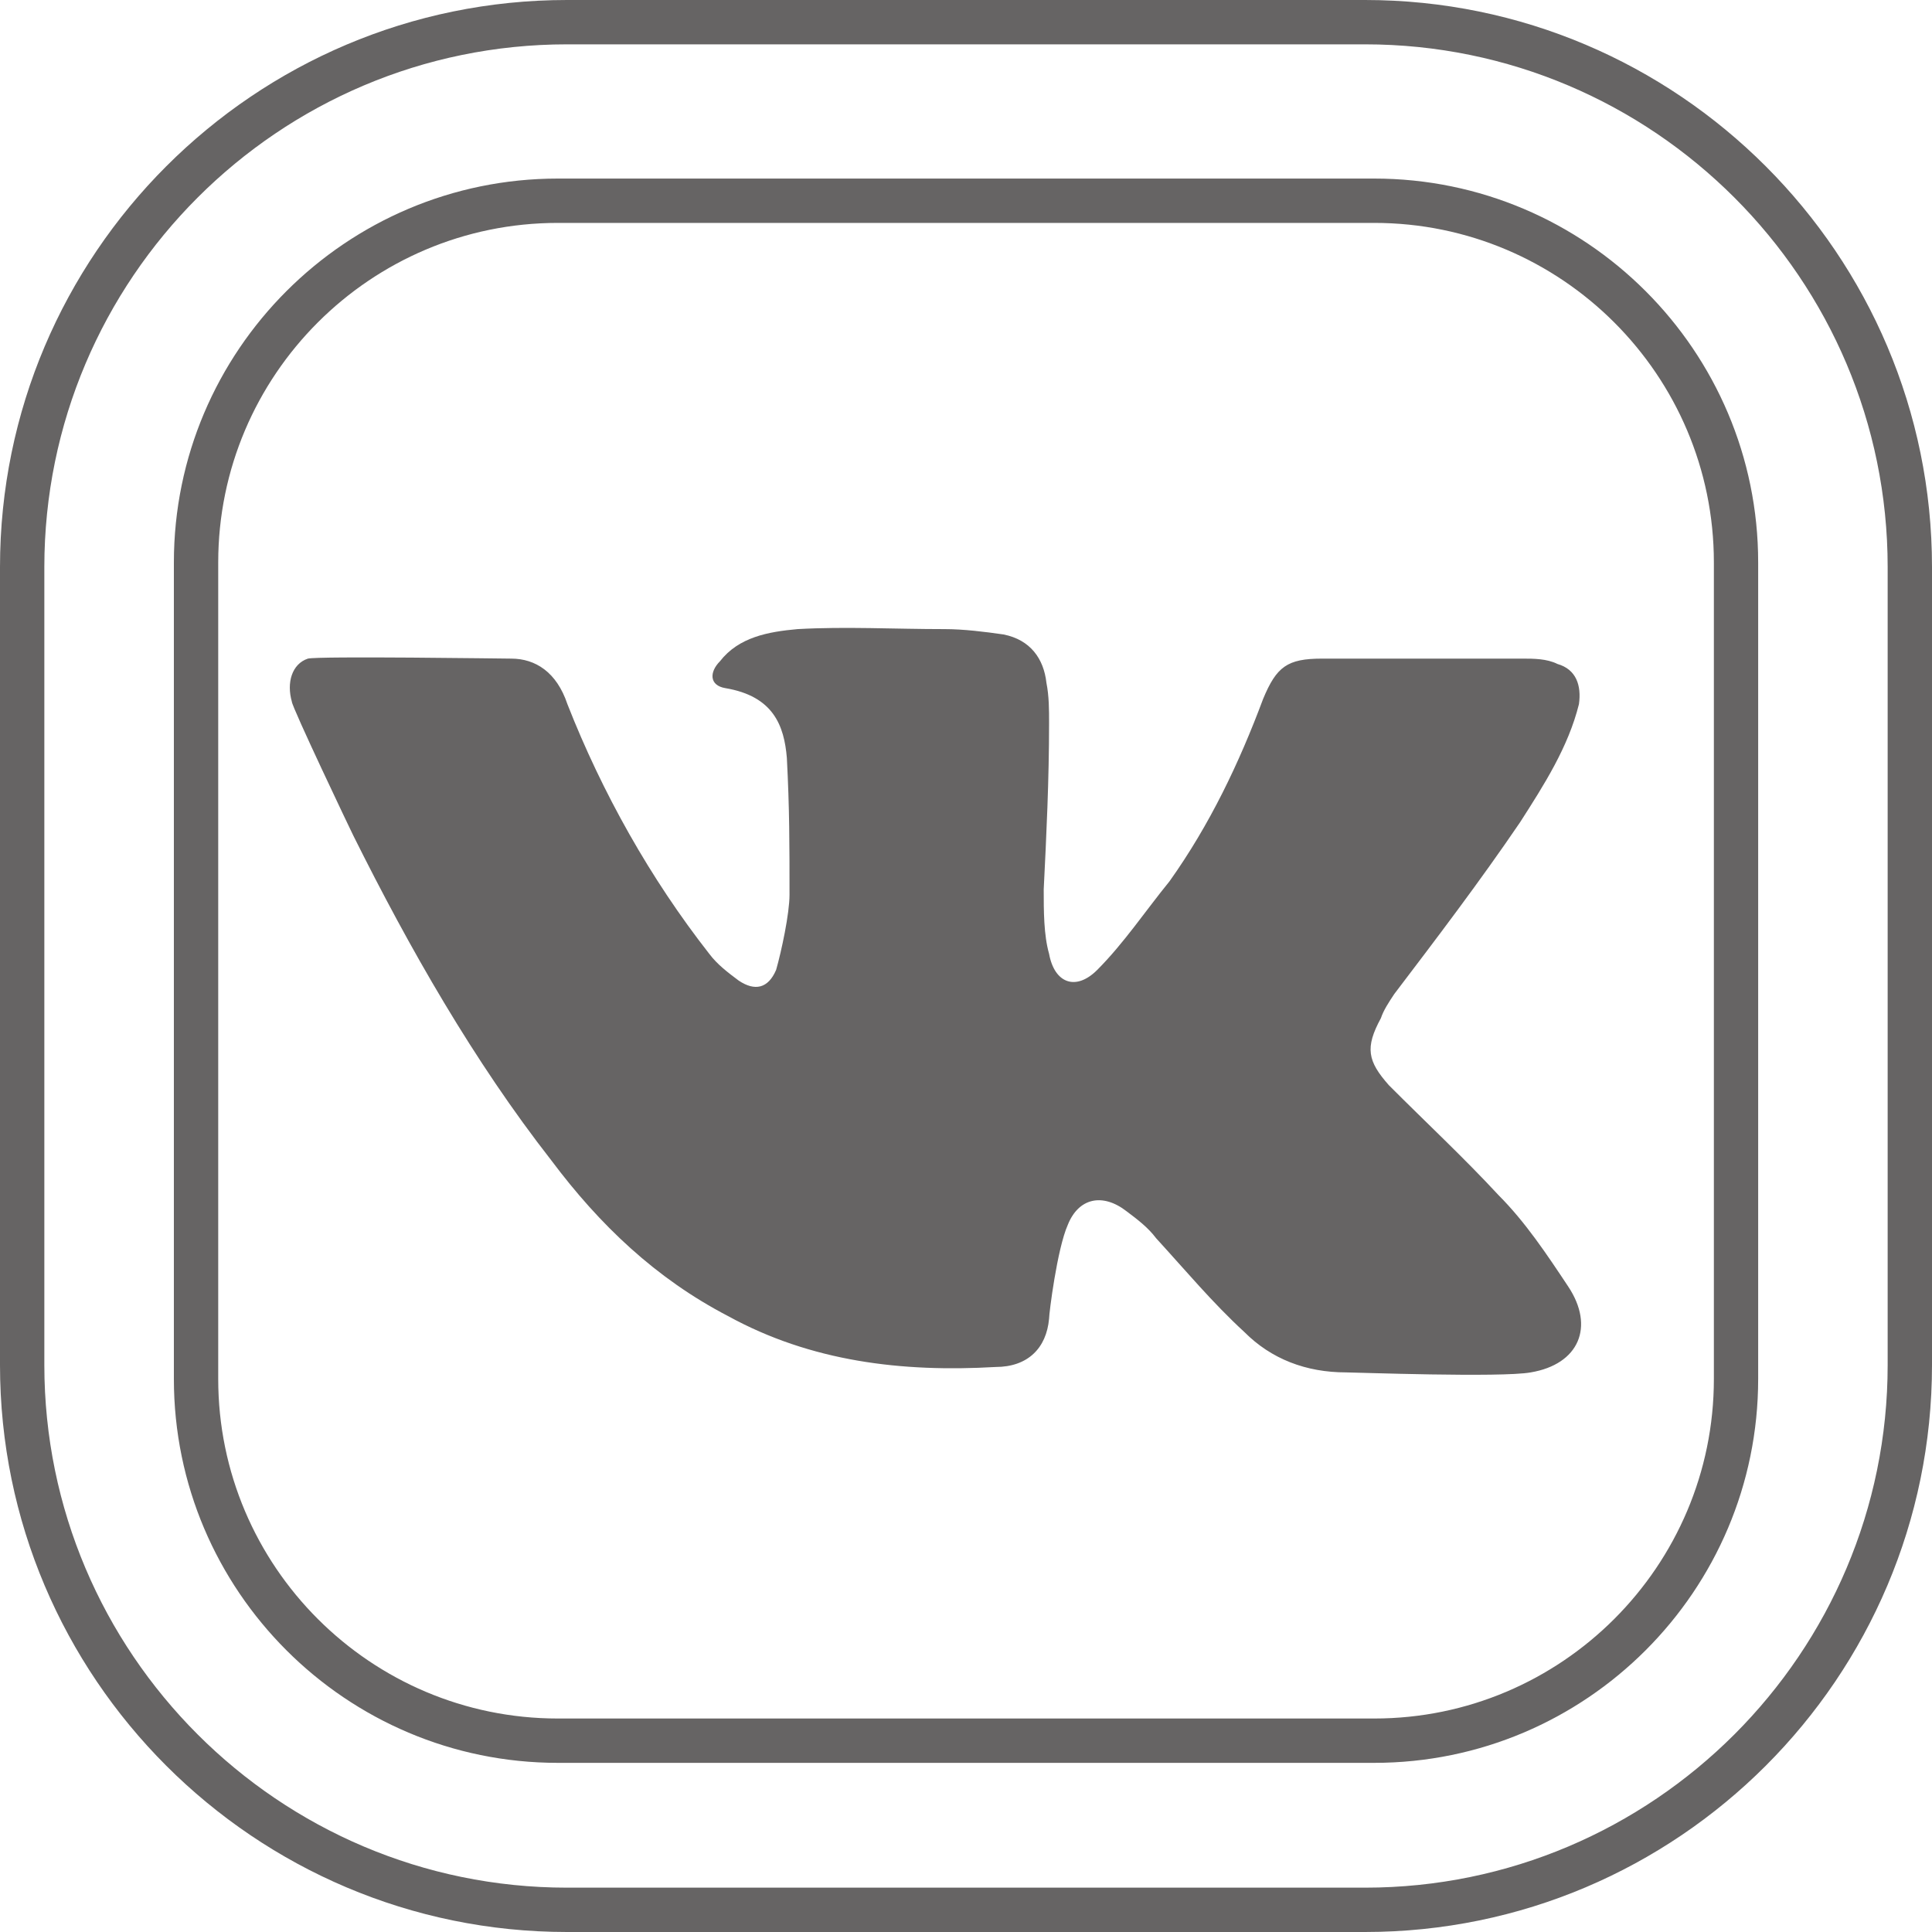 <svg width="40" height="40" viewBox="0 0 40 40" fill="none" xmlns="http://www.w3.org/2000/svg">
<path d="M28.262 40H11.739C5.267 40 0 34.734 0 28.261V11.74C0 5.267 5.267 0 11.739 0H28.262C34.734 0 40 5.267 40 11.74V28.261C40 34.734 34.734 40 28.262 40ZM11.739 0.918C5.773 0.918 0.918 5.772 0.918 11.74V28.261C0.918 34.227 5.773 39.082 11.739 39.082H28.262C34.228 39.082 39.082 34.227 39.082 28.261V11.74C39.082 5.772 34.228 0.918 28.262 0.918H11.739ZM28.452 36.498H11.549C7.166 36.498 3.6 32.933 3.6 28.551V11.644C3.6 7.262 7.166 3.697 11.549 3.697H28.452C32.836 3.697 36.401 7.262 36.401 11.644V28.551C36.401 32.933 32.836 36.498 28.452 36.498ZM11.549 4.615C7.672 4.615 4.518 7.768 4.518 11.644V28.551C4.518 32.426 7.672 35.58 11.549 35.58H28.452C32.329 35.58 35.484 32.426 35.484 28.551V11.644C35.484 7.768 32.329 4.615 28.452 4.615H11.549Z" fill="#666464"/>
<path d="M11.748 14.58C12.468 16.414 13.465 18.191 14.684 19.747C14.85 19.969 15.072 20.136 15.294 20.302C15.626 20.525 15.903 20.469 16.069 20.08C16.18 19.691 16.346 18.914 16.346 18.525C16.346 17.469 16.346 16.747 16.291 15.691C16.235 15.025 16.014 14.414 15.017 14.247C14.684 14.191 14.684 13.914 14.906 13.691C15.294 13.191 15.903 13.08 16.512 13.025C17.51 12.969 18.507 13.025 19.56 13.025C19.947 13.025 20.391 13.08 20.778 13.136C21.332 13.247 21.609 13.636 21.665 14.136C21.72 14.414 21.72 14.691 21.72 14.969C21.72 16.136 21.665 17.302 21.609 18.414C21.609 18.858 21.609 19.358 21.72 19.747C21.831 20.358 22.274 20.525 22.718 20.08C23.271 19.525 23.715 18.858 24.213 18.247C25.044 17.08 25.654 15.803 26.152 14.469C26.429 13.803 26.651 13.636 27.371 13.636C28.756 13.636 30.141 13.636 31.526 13.636C31.748 13.636 32.025 13.636 32.246 13.747C32.634 13.858 32.745 14.191 32.69 14.58C32.468 15.469 31.97 16.247 31.471 17.025C30.64 18.247 29.753 19.414 28.867 20.58C28.756 20.747 28.645 20.914 28.59 21.08C28.258 21.691 28.313 21.969 28.756 22.469C29.532 23.247 30.308 23.969 31.028 24.747C31.582 25.302 32.025 25.969 32.468 26.636C33.022 27.469 32.69 28.247 31.692 28.414C31.083 28.525 28.036 28.414 27.87 28.414C27.039 28.414 26.319 28.136 25.765 27.58C25.1 26.969 24.546 26.302 23.936 25.636C23.77 25.414 23.549 25.247 23.327 25.08C22.828 24.691 22.33 24.802 22.108 25.358C21.886 25.858 21.72 27.191 21.72 27.302C21.665 27.914 21.277 28.302 20.612 28.302C18.673 28.414 16.79 28.191 15.072 27.247C13.576 26.469 12.413 25.358 11.415 24.025C9.809 21.969 8.479 19.636 7.316 17.302C7.26 17.191 6.042 14.636 6.042 14.525C5.931 14.136 6.042 13.747 6.374 13.636C6.596 13.58 10.474 13.636 10.585 13.636C11.083 13.636 11.526 13.914 11.748 14.58Z" fill="#666464"/>
</svg>
